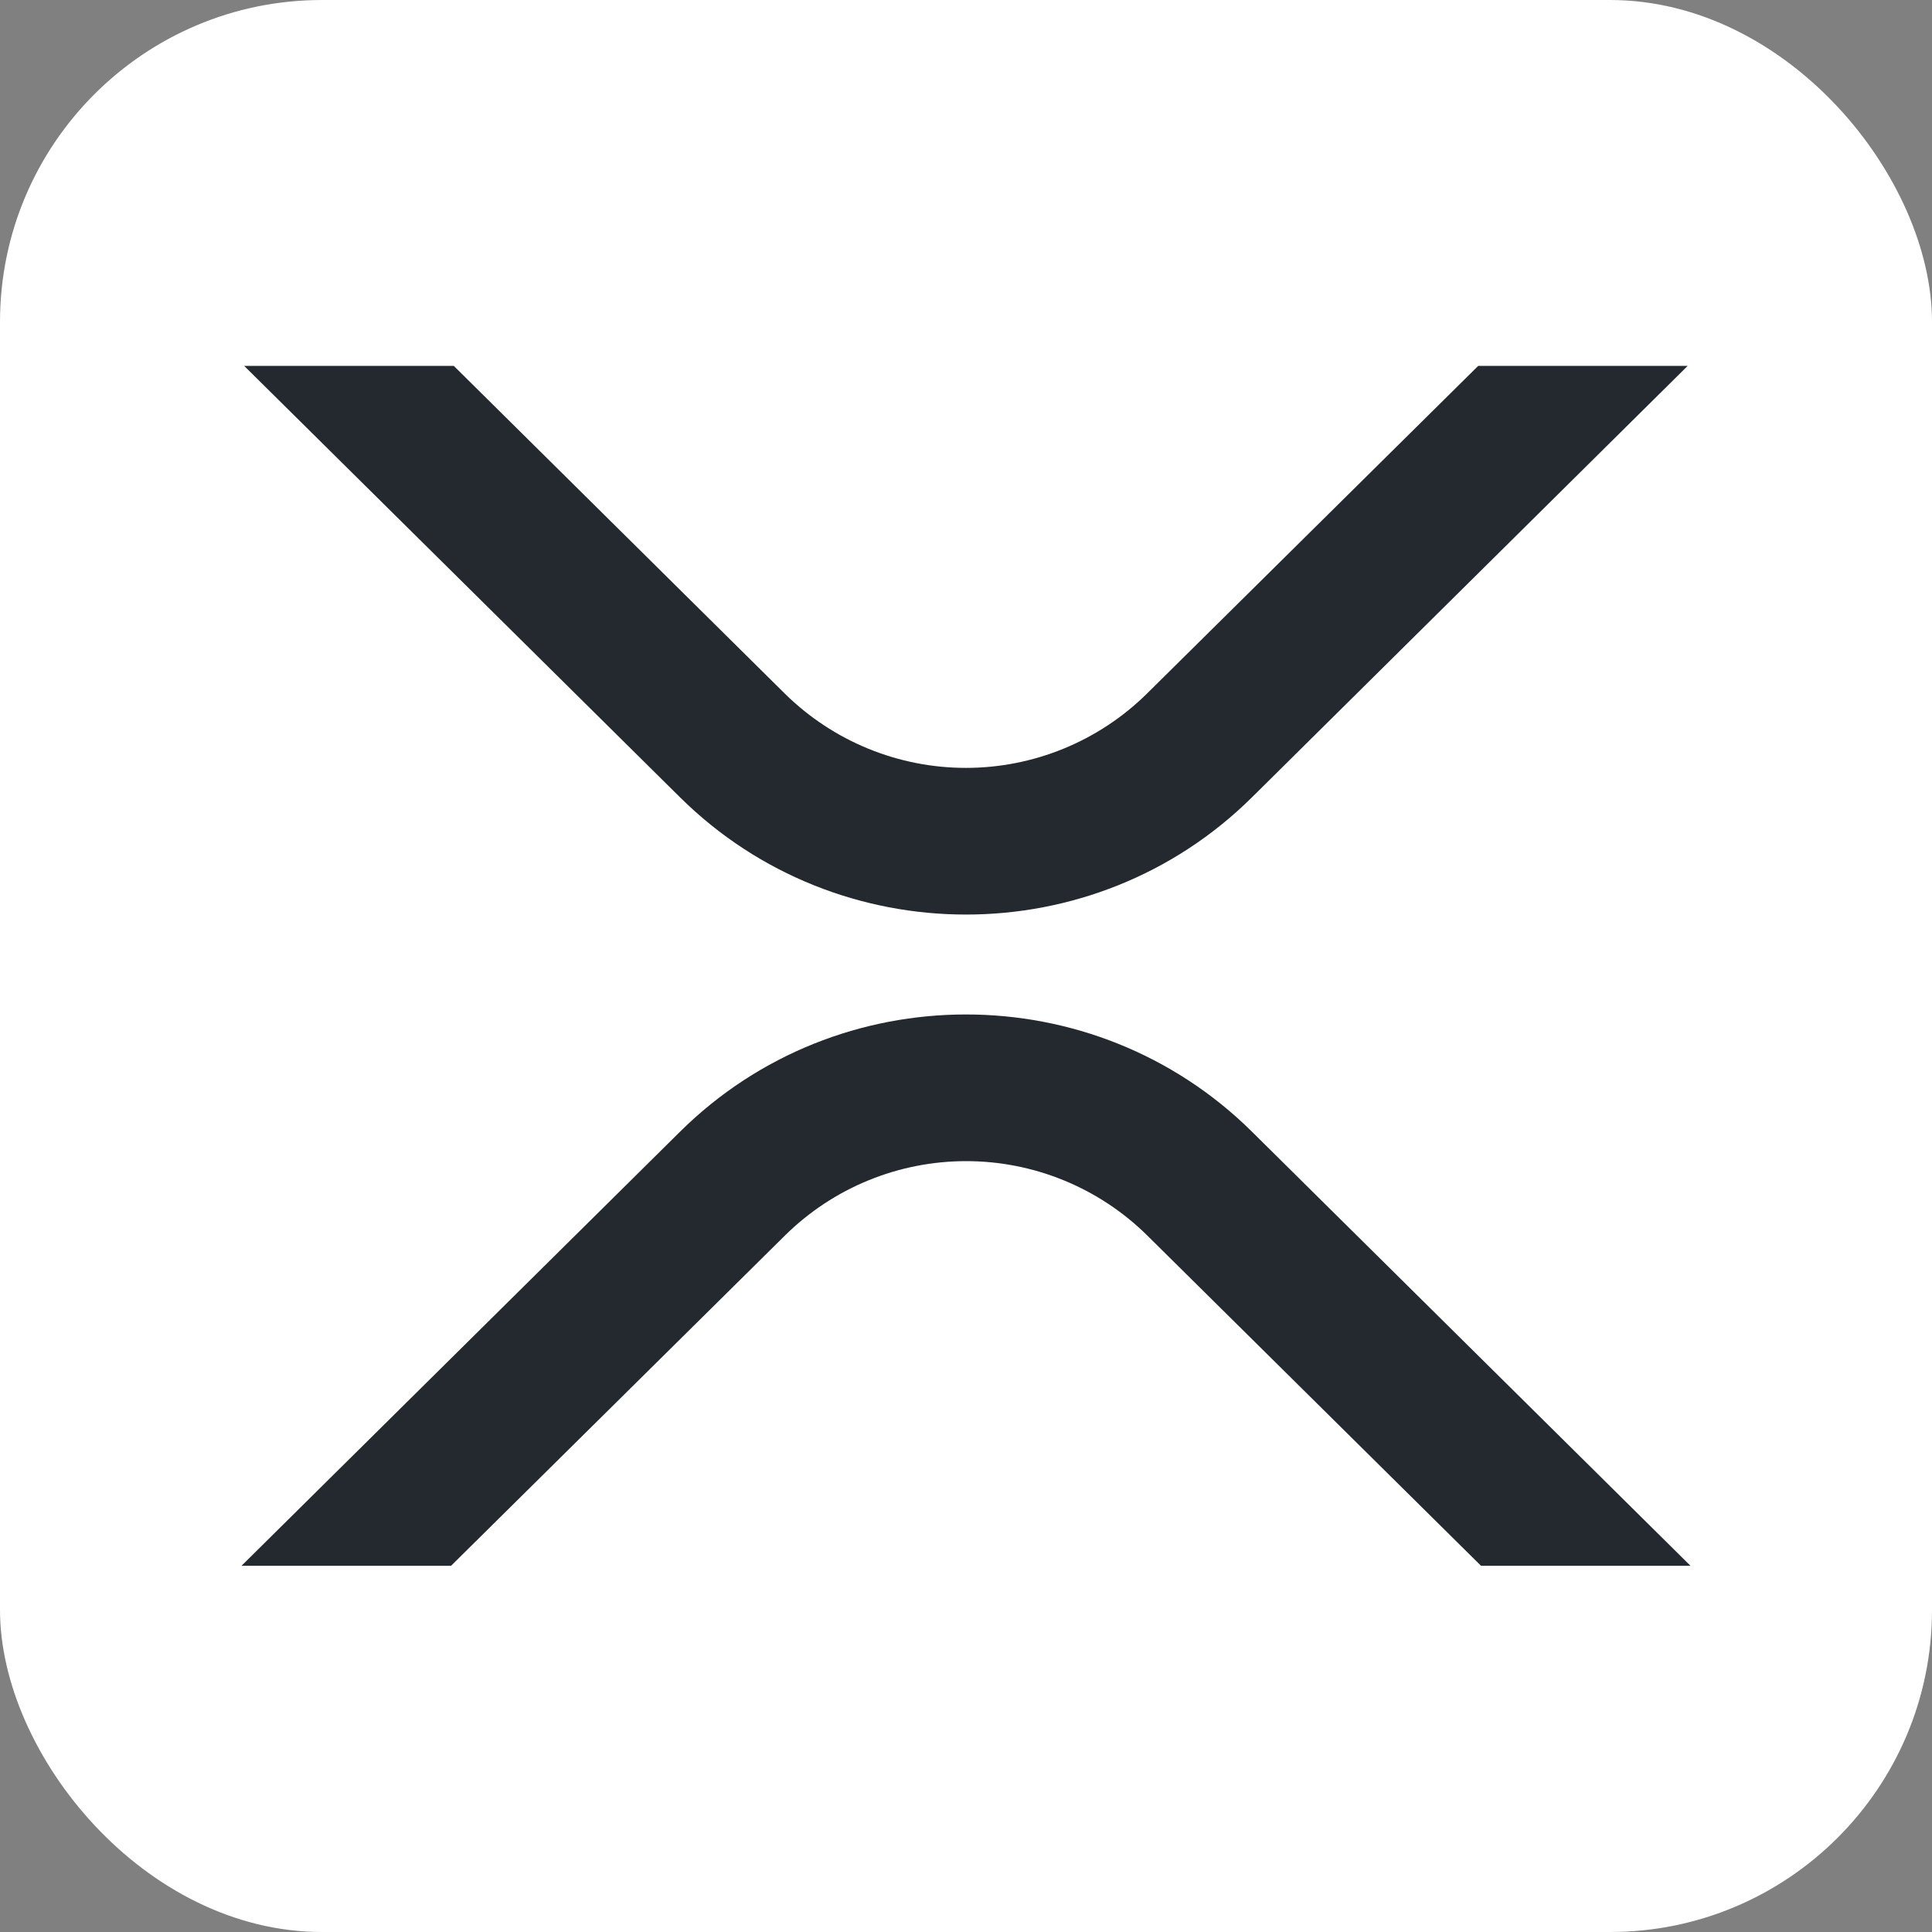 <svg width="24" height="24" viewBox="0 0 24 24" fill="none" xmlns="http://www.w3.org/2000/svg">
<rect x="0" y="0" width="24" height="24" fill="#808080" stroke="none"/>
<g clip-path="url(#clip0_548_25092)">
<rect width="24" height="24" rx="4" fill="white"/>
<path d="M18.363 4.545H20.965L15.551 9.906C13.59 11.846 10.411 11.846 8.449 9.906L3.033 4.545H5.637L9.75 8.617C10.35 9.208 11.157 9.539 11.999 9.539C12.84 9.539 13.648 9.208 14.247 8.617L18.363 4.545Z" fill="#23292F"/>
<path d="M5.603 19.451H3L8.449 14.057C10.41 12.117 13.589 12.117 15.551 14.057L21 19.451H18.398L14.25 15.346C13.651 14.755 12.843 14.424 12.002 14.424C11.16 14.424 10.352 14.755 9.753 15.346L5.603 19.451Z" fill="#23292F"/>
</g>
<defs>
<clipPath id="clip0_548_25092">
<rect width="24" height="24" fill="white"/>
</clipPath>
</defs>
</svg>
